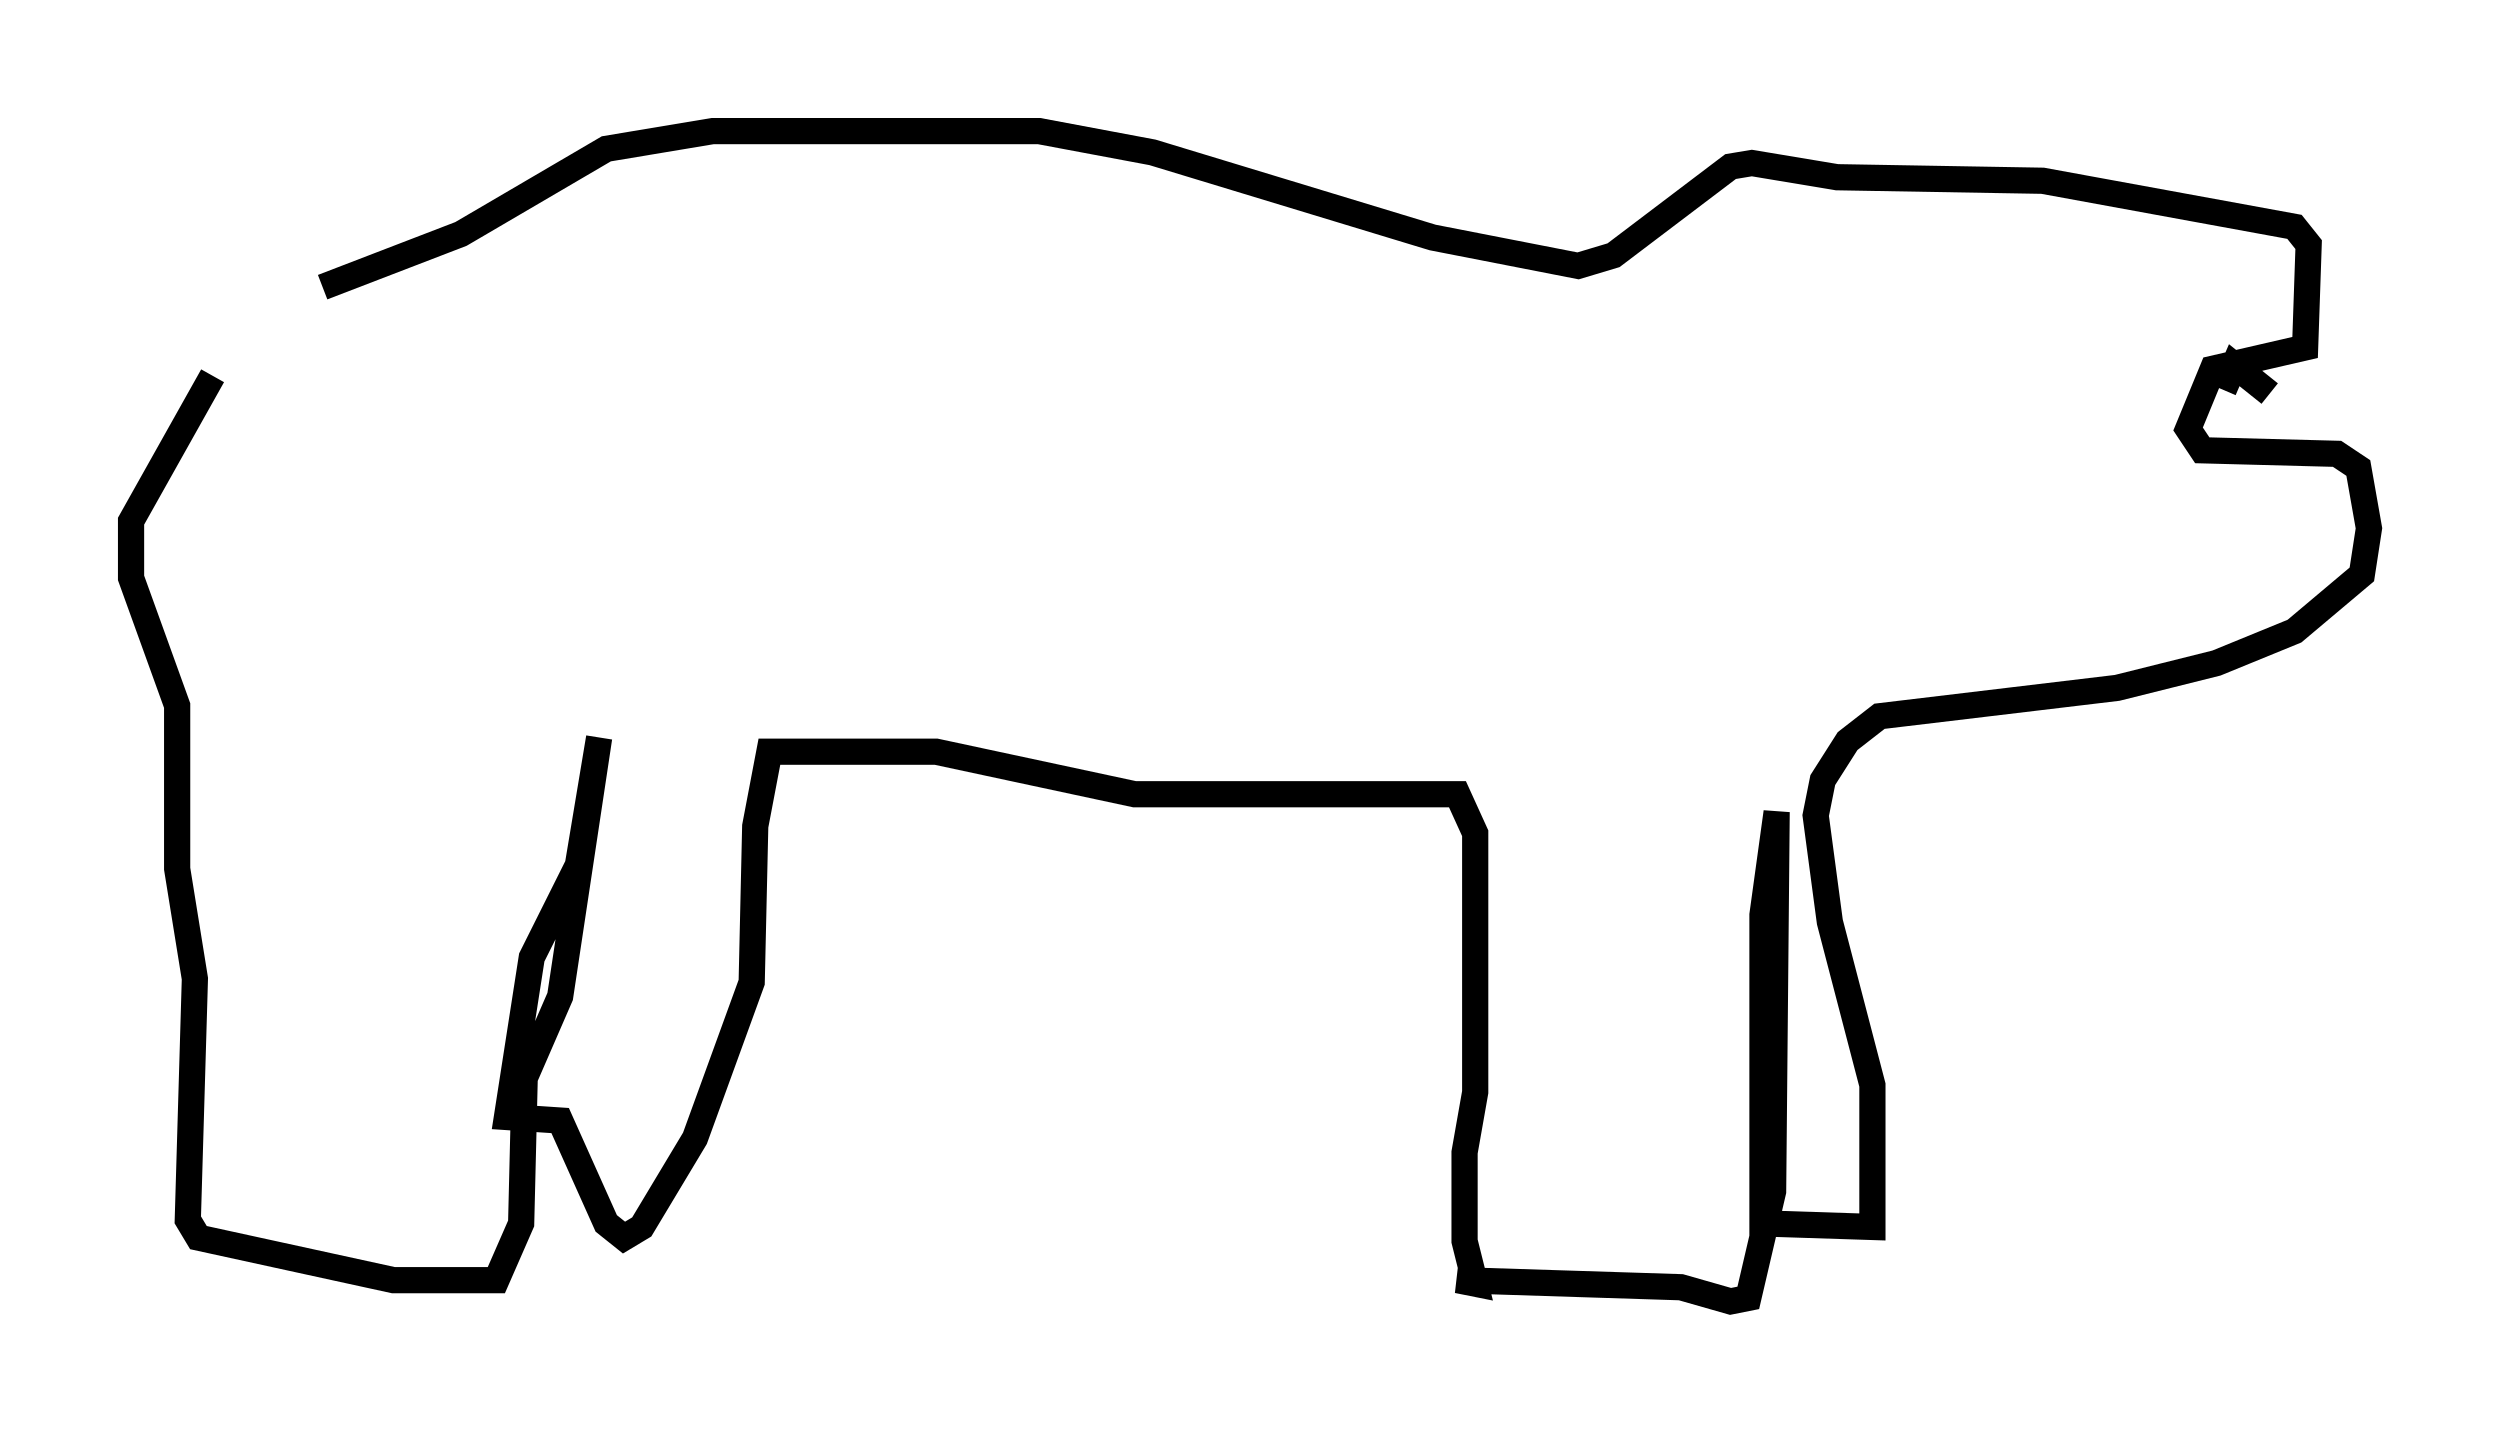 <?xml version="1.0" encoding="utf-8" ?>
<svg baseProfile="full" height="54.654" version="1.1" width="95.385" xmlns="http://www.w3.org/2000/svg" xmlns:ev="http://www.w3.org/2001/xml-events" xmlns:xlink="http://www.w3.org/1999/xlink"><defs /><rect fill="white" height="54.654" width="95.385" x="0" y="0" /><path d="M11.901, 10.683 m-3.789, 3.654 l-3.112, 5.548 0.0, 2.165 l1.759, 4.871 0.0, 6.225 l0.677, 4.195 -0.271, 9.202 l0.406, 0.677 7.442, 1.624 l3.924, 0.0 0.947, -2.165 l0.135, -5.548 1.353, -3.112 l1.488, -9.878 -0.812, 4.871 l-1.759, 3.518 -0.947, 6.089 l2.03, 0.135 1.759, 3.924 l0.677, 0.541 0.677, -0.406 l2.03, -3.383 2.165, -5.954 l0.135, -5.954 0.541, -2.842 l6.36, 0.0 7.578, 1.624 l12.314, 0.0 0.677, 1.488 l0.0, 9.878 -0.406, 2.3 l0.0, 3.383 0.406, 1.624 l-0.677, -0.135 8.525, 0.271 l1.894, 0.541 0.677, -0.135 l0.947, -4.059 0.135, -14.479 l-0.541, 3.924 0.0, 11.773 l4.195, 0.135 0.0, -5.413 l-1.624, -6.225 -0.541, -4.059 l0.271, -1.353 0.947, -1.488 l1.218, -0.947 9.066, -1.083 l3.789, -0.947 2.977, -1.218 l2.571, -2.165 0.271, -1.759 l-0.406, -2.3 -0.812, -0.541 l-5.142, -0.135 -0.541, -0.812 l0.947, -2.3 3.518, -0.812 l0.135, -3.924 -0.541, -0.677 l-9.607, -1.759 -7.848, -0.135 l-3.248, -0.541 -0.812, 0.135 l-4.465, 3.383 -1.353, 0.406 l-5.548, -1.083 -10.69, -3.248 l-4.33, -0.812 -12.449, 0.0 l-4.059, 0.677 -5.548, 3.248 l-5.277, 2.03 m72.53, 3.924 l0.406, -0.947 1.353, 1.083 " fill="none" stroke="black" stroke-width="1" /></svg>